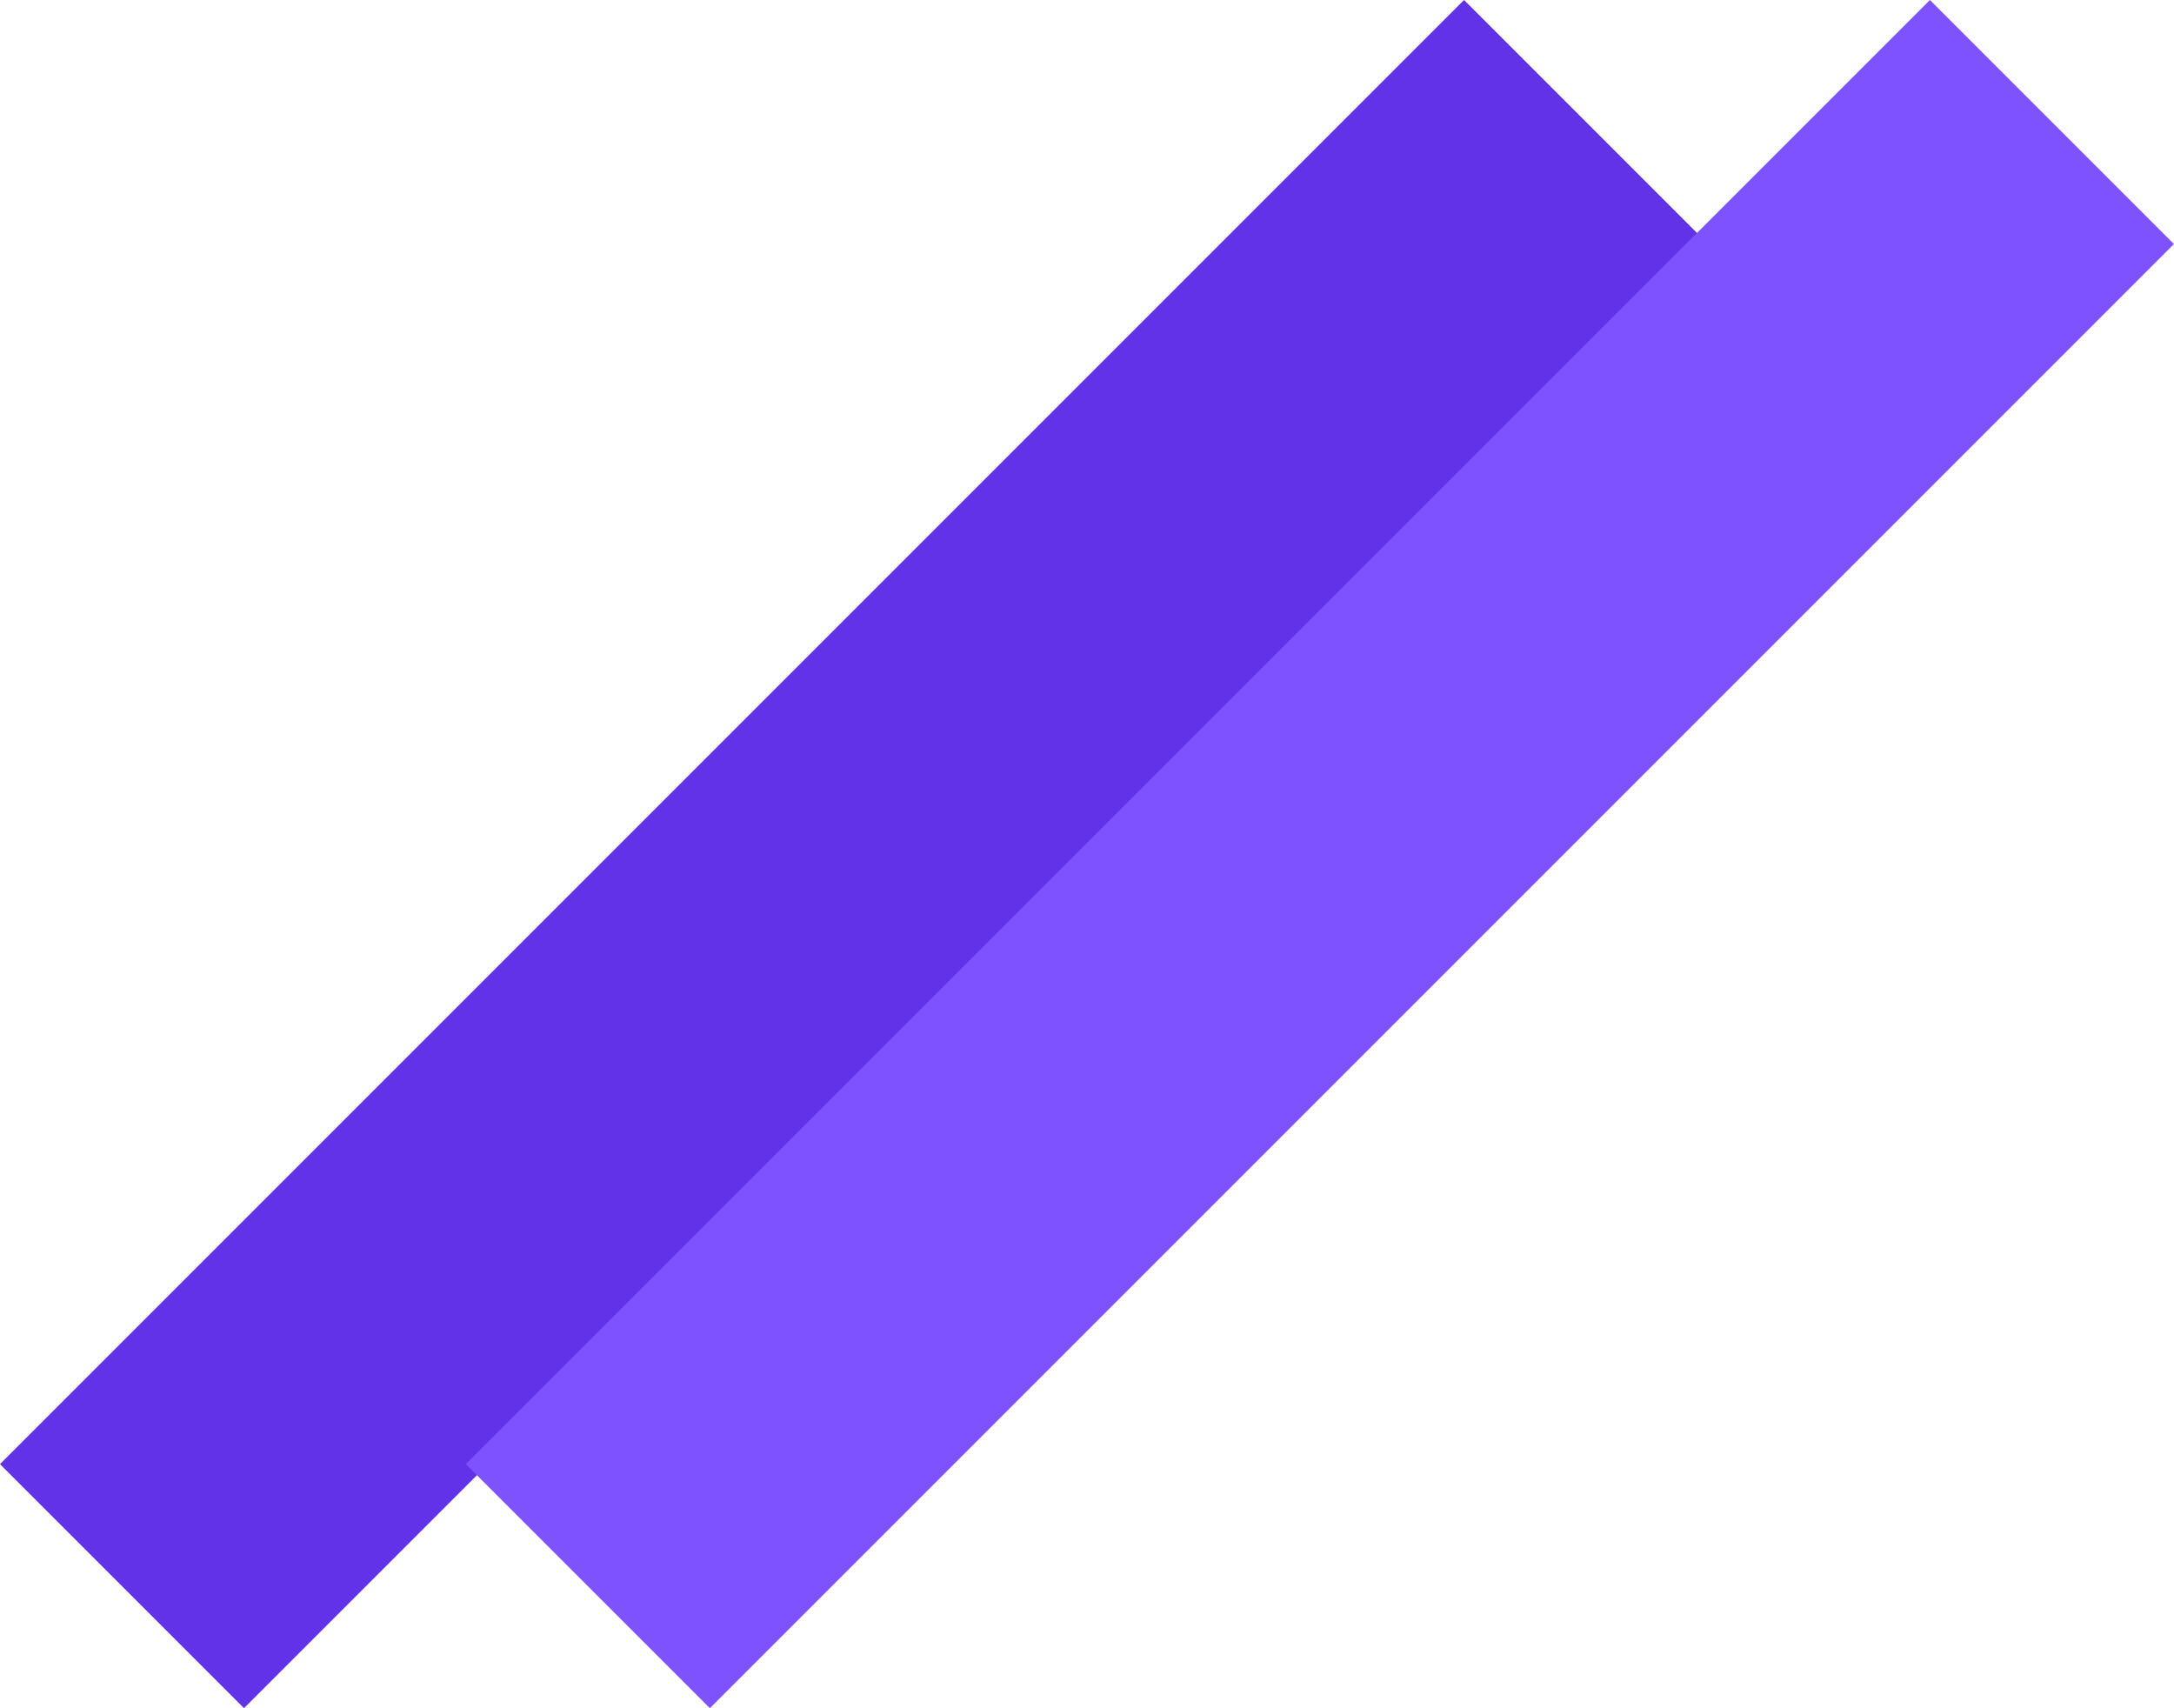 <svg width="126" height="99" viewBox="0 0 126 99" fill="none" xmlns="http://www.w3.org/2000/svg">
<rect y="84.853" width="120" height="20" transform="rotate(-45 0 84.853)" fill="#6132E8"/>
<rect x="27" y="84.853" width="120" height="20" transform="rotate(-45 27 84.853)" fill="#7F52FF"/>
</svg>

